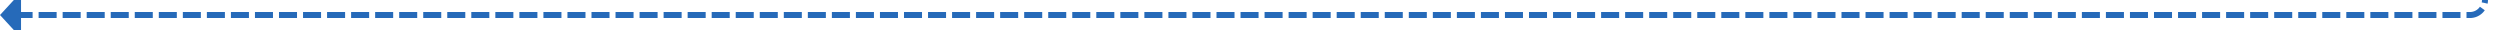 ﻿<?xml version="1.0" encoding="utf-8"?>
<svg version="1.1" xmlns:xlink="http://www.w3.org/1999/xlink" width="832px" height="10px" preserveAspectRatio="xMinYMid meet" viewBox="917 1705  832 8" xmlns="http://www.w3.org/2000/svg">
  <path d="M 1744 675  L 1744 1704  A 5 5 0 0 1 1739 1709 L 923 1709  " stroke-width="2" stroke-dasharray="6,2" stroke="#266ab9" fill="none" />
  <path d="M 924 1701.4  L 917 1709  L 924 1716.6  L 924 1701.4  Z " fill-rule="nonzero" fill="#266ab9" stroke="none" />
</svg>